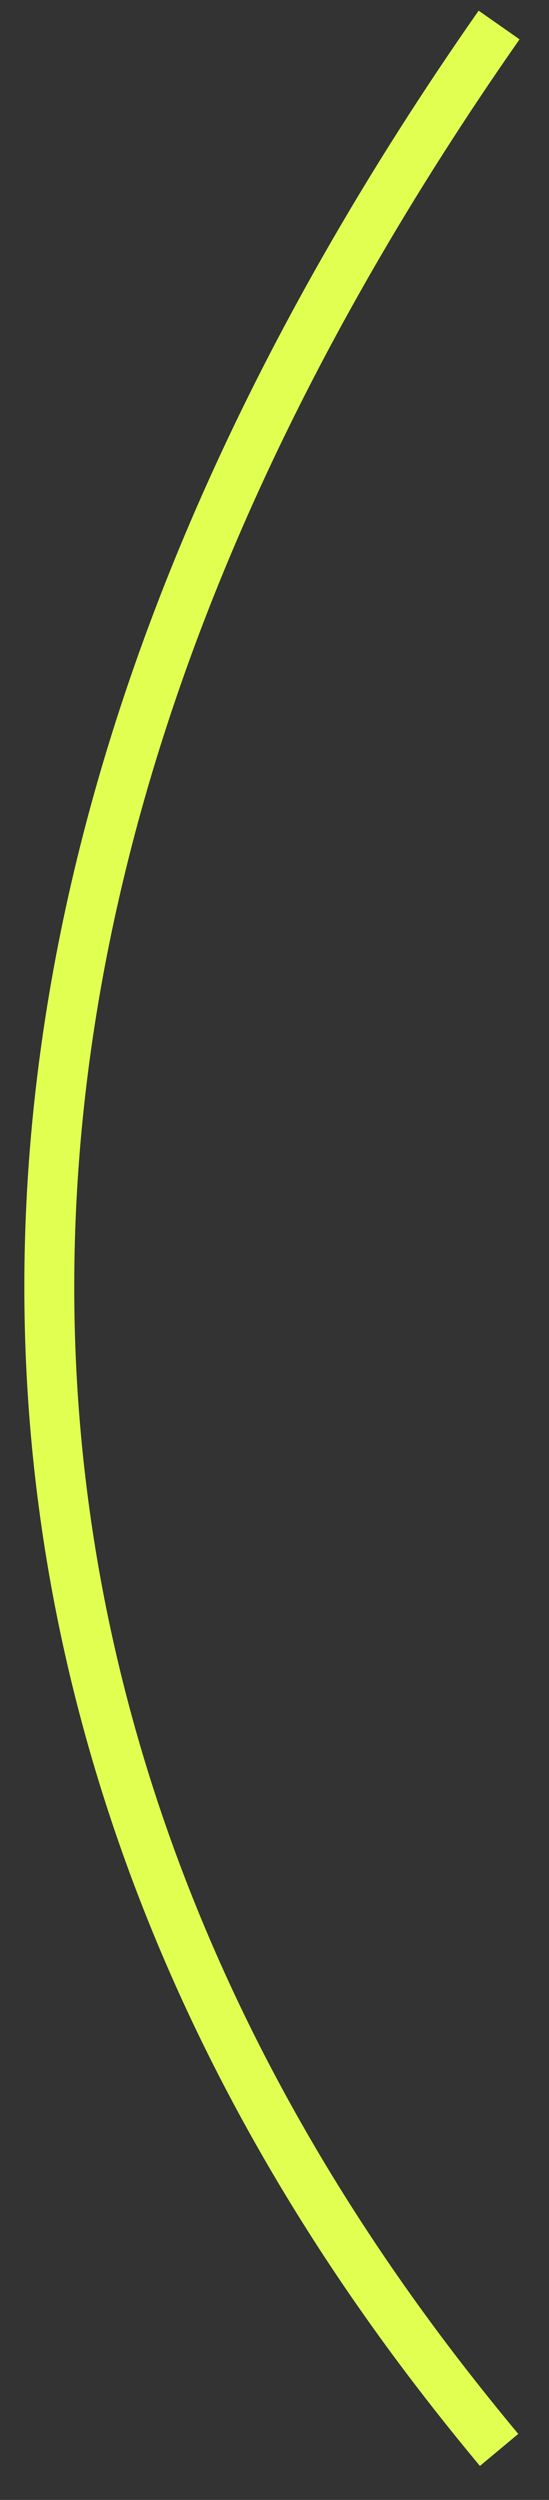 <svg width="11" height="50" viewBox="0 0 11 50" fill="none" xmlns="http://www.w3.org/2000/svg">
<rect x="0" y="0" width="11" height="50" fill="#333333" stroke="none"/>
<path d="M10 0.5C-7.5 25.5 5 43 10 49" stroke="#E1FF51"/>
</svg>

